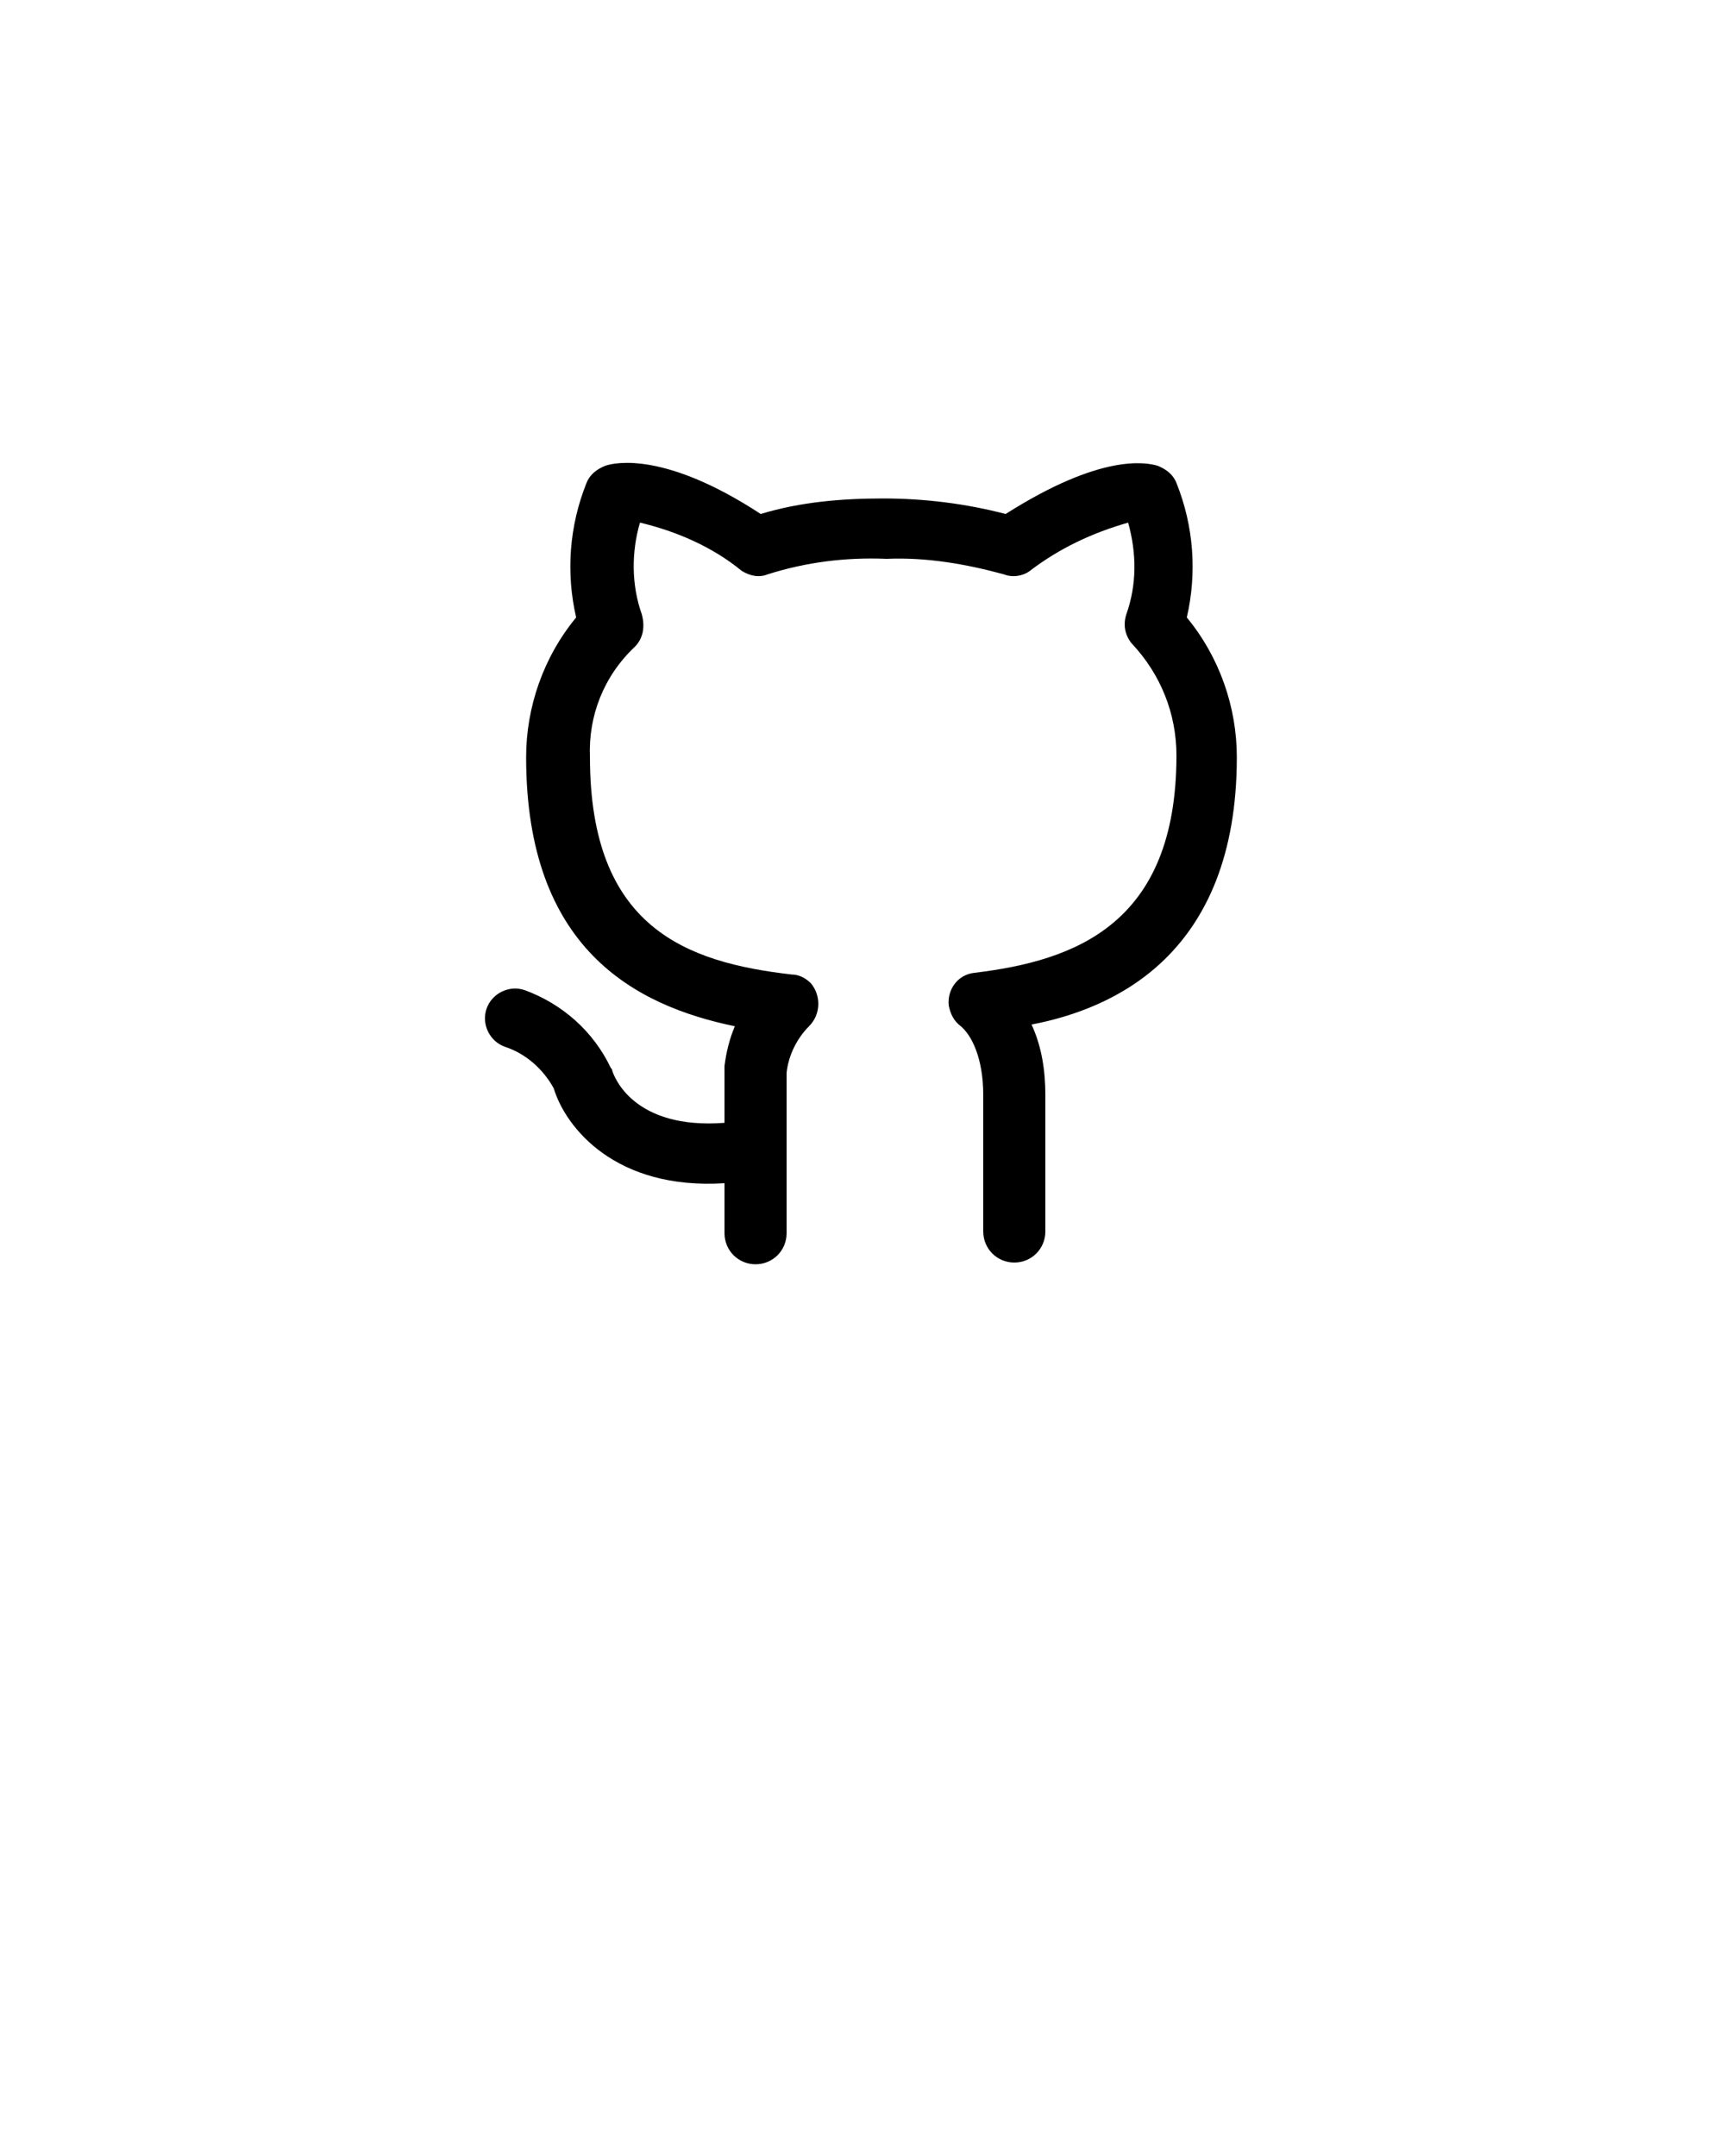 <?xml version="1.0" encoding="utf-8"?>
<!-- Generator: Adobe Illustrator 26.3.0, SVG Export Plug-In . SVG Version: 6.00 Build 0)  -->
<svg version="1.1" id="Camada_1" xmlns="http://www.w3.org/2000/svg" xmlns:xlink="http://www.w3.org/1999/xlink" x="0px" y="0px"
	 viewBox="0 0 100 125" style="enable-background:new 0 0 100 125;" xml:space="preserve">
<path d="M71.7,43.9c0-2.9-1-5.8-2.9-8.1c0.6-2.6,0.4-5.3-0.6-7.8c-0.2-0.5-0.6-0.8-1.1-1c-0.7-0.2-3.3-0.7-8.8,2.8
	c-2.3-0.6-4.7-0.9-7.1-0.9c-2.4,0-4.8,0.2-7.1,0.9c-5.5-3.6-8.4-3-9-2.8c-0.5,0.2-0.9,0.5-1.1,1c-1,2.5-1.2,5.2-0.6,7.8
	c-1.9,2.3-2.9,5.2-2.9,8.1c0,11.1,6.3,14.4,12.1,15.6c-0.3,0.7-0.5,1.5-0.6,2.3c0,0.1,0,0.2,0,0.2v3.1c-5.3,0.4-6.4-2.7-6.5-3
	c0-0.1-0.1-0.2-0.1-0.2c-1-2.1-2.8-3.7-5-4.5c-0.9-0.3-1.9,0.2-2.2,1.1s0.2,1.9,1.1,2.2c1.2,0.4,2.2,1.3,2.8,2.4
	c0.7,2.3,3.6,5.9,9.9,5.5v2.9c0,1,0.8,1.8,1.8,1.8s1.8-0.8,1.8-1.8v-9.3c0.1-1,0.6-2,1.3-2.7c0.7-0.7,0.7-1.8,0.1-2.5
	c-0.3-0.3-0.7-0.5-1.1-0.5c-6.1-0.7-11.7-2.7-11.7-12.6c-0.1-2.4,0.8-4.7,2.6-6.4c0.5-0.5,0.6-1.2,0.4-1.9c-0.6-1.7-0.6-3.6-0.1-5.3
	c2.1,0.5,4.2,1.4,5.9,2.8c0.5,0.3,1,0.4,1.5,0.2c2.2-0.7,4.5-1,6.9-0.9c2.3-0.1,4.6,0.3,6.8,0.9c0.5,0.2,1.1,0.1,1.5-0.2
	c1.7-1.3,3.6-2.2,5.7-2.8c0.5,1.8,0.5,3.6-0.1,5.3c-0.2,0.6-0.1,1.2,0.3,1.7c1.7,1.8,2.6,4.1,2.6,6.5c0,9.8-5.9,11.9-11.7,12.6
	c-1,0.1-1.6,1-1.5,1.9c0.1,0.5,0.3,0.9,0.7,1.2c0.6,0.5,1.3,1.8,1.3,4v7.9c0,1,0.8,1.8,1.8,1.8s1.8-0.8,1.8-1.8v-7.9
	c0-1.4-0.2-2.8-0.8-4.1C64.5,58.5,71.7,55.4,71.7,43.9z"/>
</svg>
